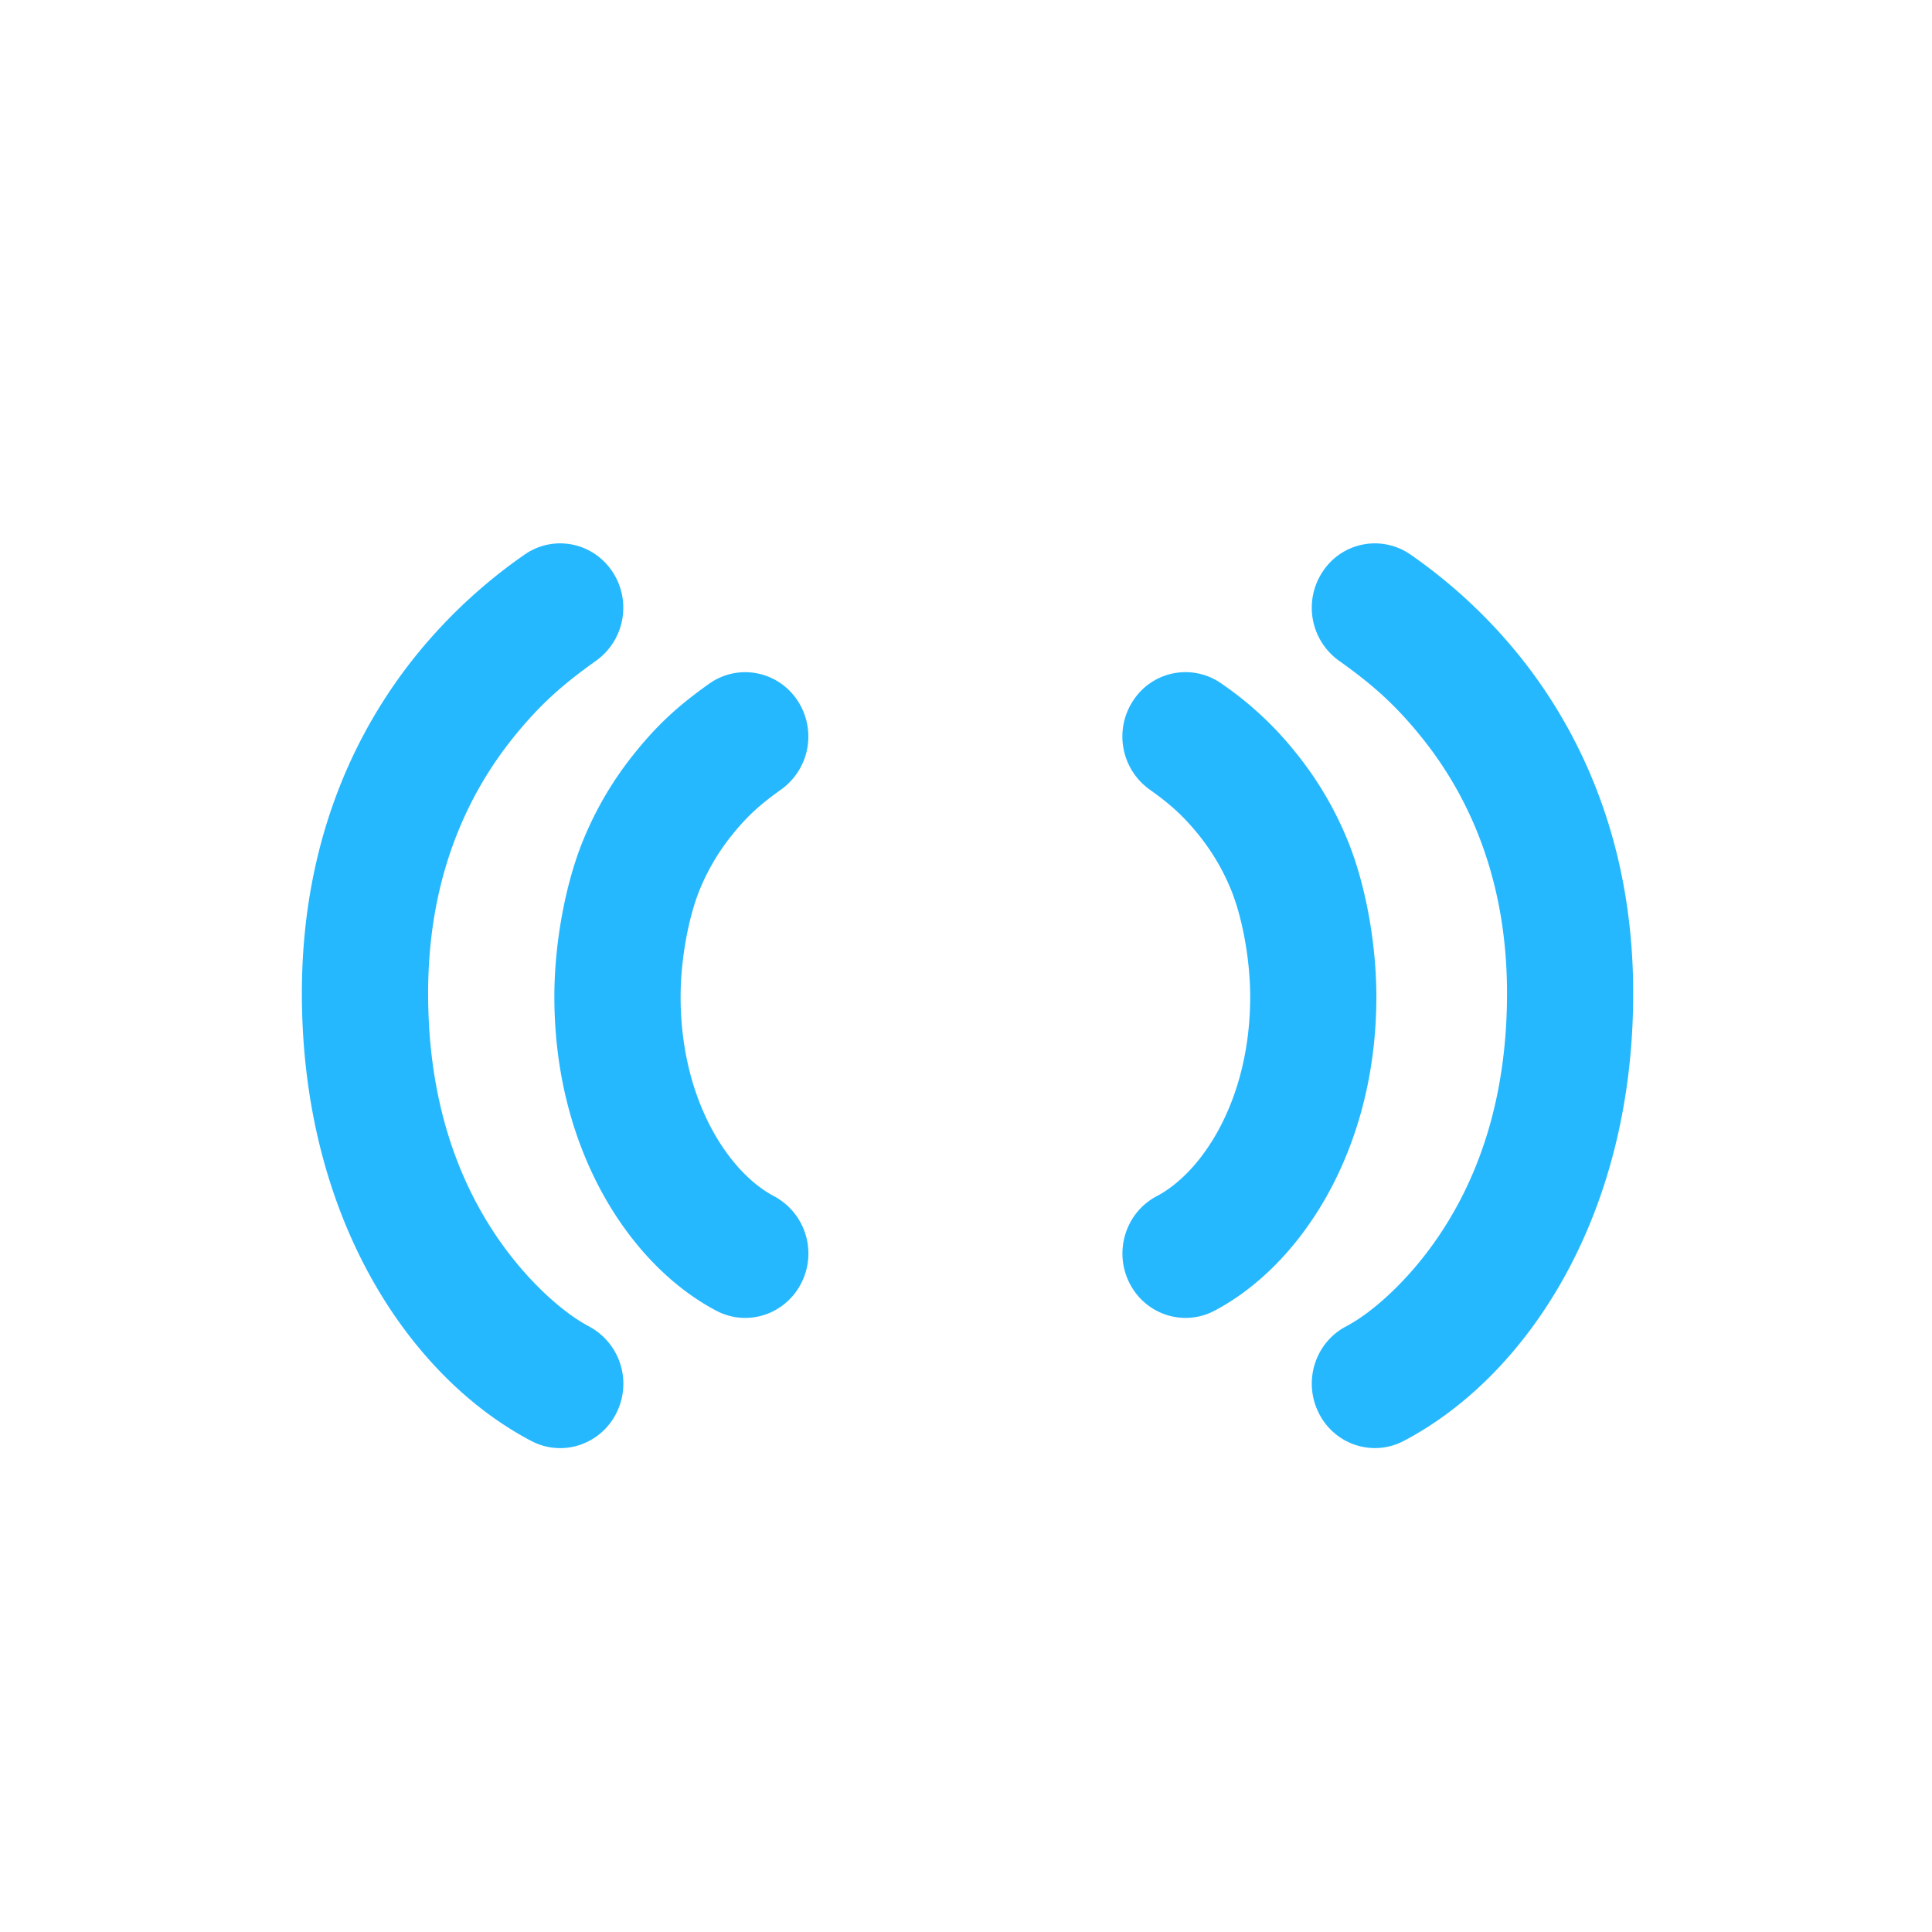 <svg width="32" height="32" viewBox="0 0 32 32" xmlns="http://www.w3.org/2000/svg"><title>341BE4EB-0F1B-49DB-816A-9A36B1DF9869</title><path d="M8.68 9.192a8.649 8.649 0 0 0-1.767 1.637 8.328 8.328 0 0 0-1.254 2.117C5.231 13.998 5 15.166 5 16.453c0 3.713 1.78 6.354 3.8 7.414.514.27 1.144.063 1.408-.46a1.077 1.077 0 0 0-.451-1.437c-.44-.231-1.046-.77-1.54-1.503-.711-1.055-1.126-2.383-1.126-4.014 0-1.004.176-1.895.499-2.688.24-.589.556-1.111.933-1.575.442-.544.814-.864 1.354-1.249a1.08 1.08 0 0 0 .258-1.485c-.33-.483-.982-.601-1.455-.264zm3.064 2.134c-.466.332-.812.629-1.218 1.13-.35.43-.646.918-.87 1.468-.29.713-.474 1.691-.474 2.585 0 2.557 1.267 4.458 2.683 5.201.513.27 1.143.064 1.408-.46a1.077 1.077 0 0 0-.452-1.437c-.75-.394-1.548-1.59-1.548-3.304 0-.618.131-1.317.314-1.767a3.64 3.64 0 0 1 .549-.926c.26-.321.48-.51.806-.742a1.08 1.08 0 0 0 .258-1.485c-.331-.483-.983-.6-1.456-.263zm10.43-.385c.54.385.912.705 1.355 1.25.376.463.692.985.932 1.574.323.793.5 1.684.5 2.688 0 1.631-.416 2.96-1.127 4.014-.494.732-1.1 1.272-1.54 1.503-.513.27-.715.912-.45 1.436.263.524.894.73 1.407.46 2.02-1.06 3.8-3.7 3.8-7.413 0-1.286-.23-2.455-.659-3.507a8.328 8.328 0 0 0-1.253-2.117 8.649 8.649 0 0 0-1.767-1.637 1.032 1.032 0 0 0-1.456.264 1.08 1.08 0 0 0 .258 1.485zm-3.137 2.133c.326.232.545.42.807.742.221.273.407.58.548.926.183.45.315 1.149.315 1.767 0 1.714-.798 2.91-1.549 3.304-.513.27-.715.913-.451 1.437.264.524.894.73 1.408.46 1.415-.743 2.682-2.644 2.682-5.2 0-.895-.183-1.873-.474-2.586a5.776 5.776 0 0 0-.87-1.469 5.641 5.641 0 0 0-1.218-1.13 1.032 1.032 0 0 0-1.456.264 1.08 1.08 0 0 0 .258 1.485z" fill-rule="nonzero" fill="#26B8FF"/></svg>